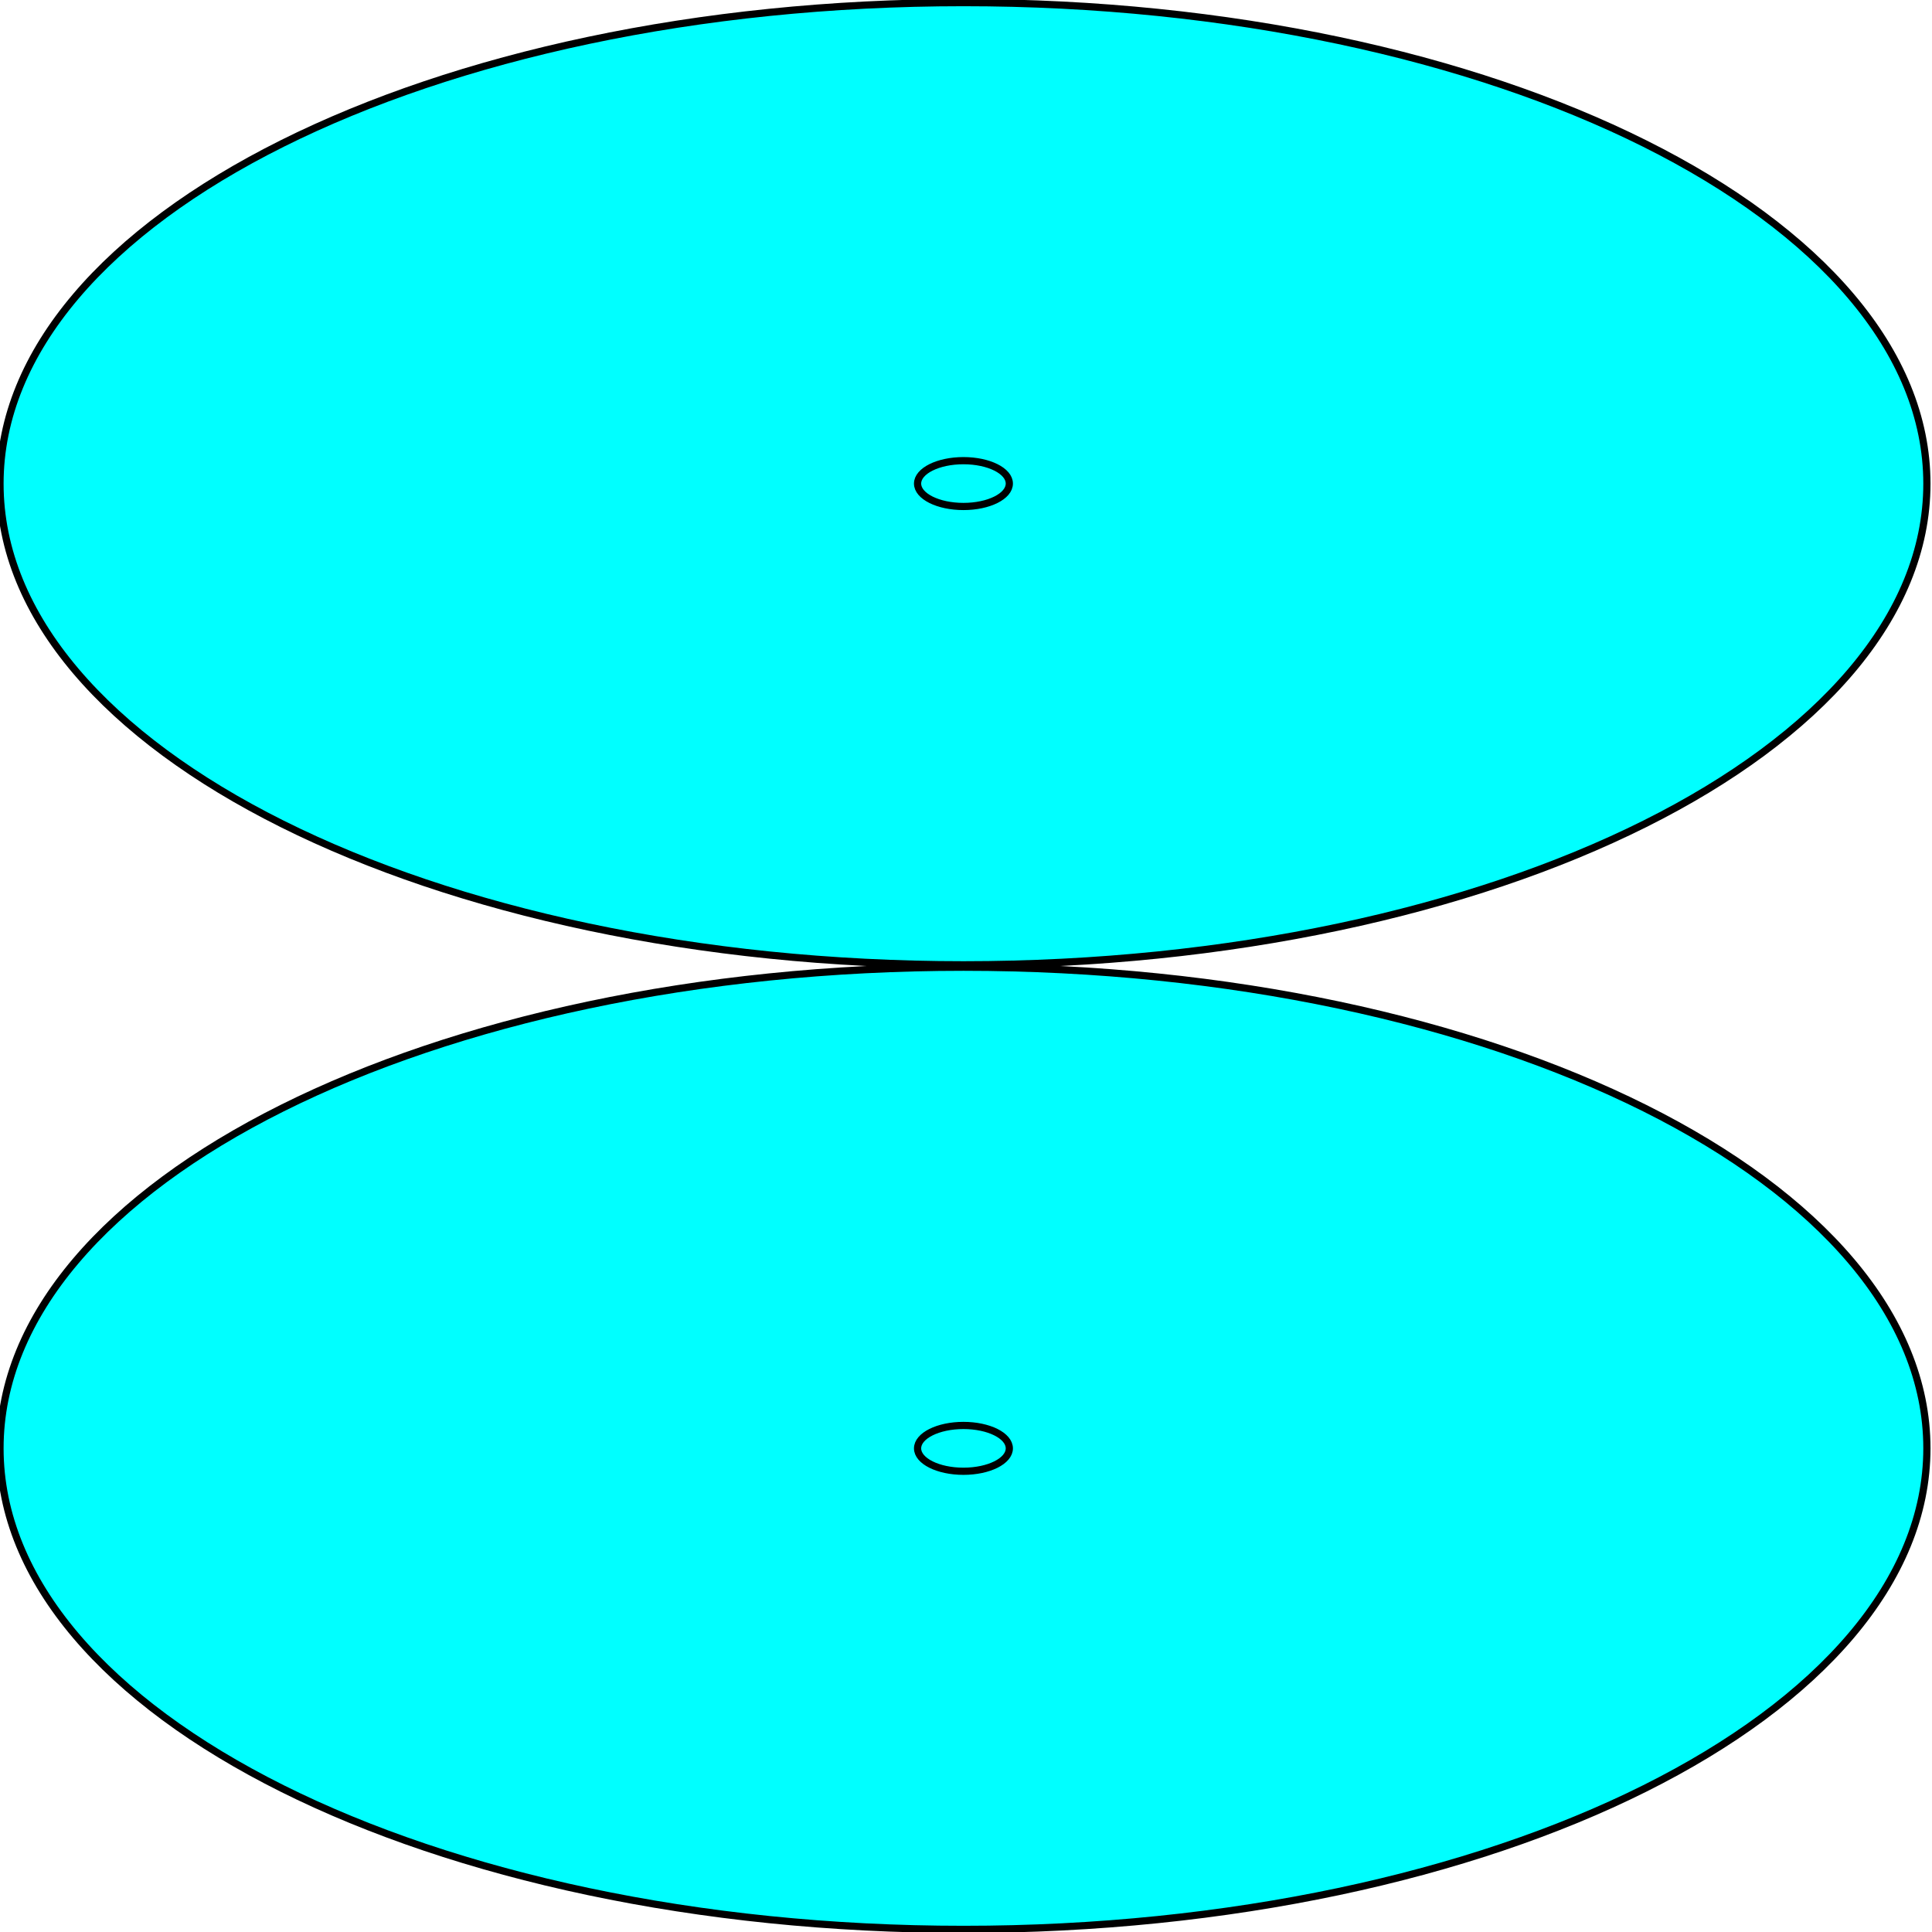 <svg width="150" height="150" viewBox="0 0 150 150" fill="none" xmlns="http://www.w3.org/2000/svg">
<g clip-path="url(#clip0_2109_193364)">
<path d="M74.802 149.797C116.114 149.797 149.604 133.074 149.604 112.446C149.604 91.817 116.114 75.094 74.802 75.094C33.49 75.094 0 91.817 0 112.446C0 133.074 33.49 149.797 74.802 149.797Z" fill="#00FFFF" stroke="black" stroke-width="0.559"/>
<path d="M74.802 74.907C116.114 74.907 149.604 58.184 149.604 37.555C149.604 16.926 116.114 0.203 74.802 0.203C33.49 0.203 0 16.926 0 37.555C0 58.184 33.49 74.907 74.802 74.907Z" fill="#00FFFF" stroke="black" stroke-width="0.559"/>
<path d="M74.802 114.229C76.769 114.229 78.364 113.433 78.364 112.451C78.364 111.468 76.769 110.672 74.802 110.672C72.835 110.672 71.24 111.468 71.24 112.451C71.24 113.433 72.835 114.229 74.802 114.229Z" fill="#00FFFF" stroke="black" stroke-width="0.559"/>
<path d="M74.802 39.323C76.769 39.323 78.364 38.527 78.364 37.544C78.364 36.562 76.769 35.766 74.802 35.766C72.835 35.766 71.24 36.562 71.24 37.544C71.24 38.527 72.835 39.323 74.802 39.323Z" fill="#00FFFF" stroke="black" stroke-width="0.559"/>
</g>
<defs>
<clipPath id="clip0_2109_193364">
<rect width="150" height="150" fill="white"/>
</clipPath>
</defs>
</svg>

